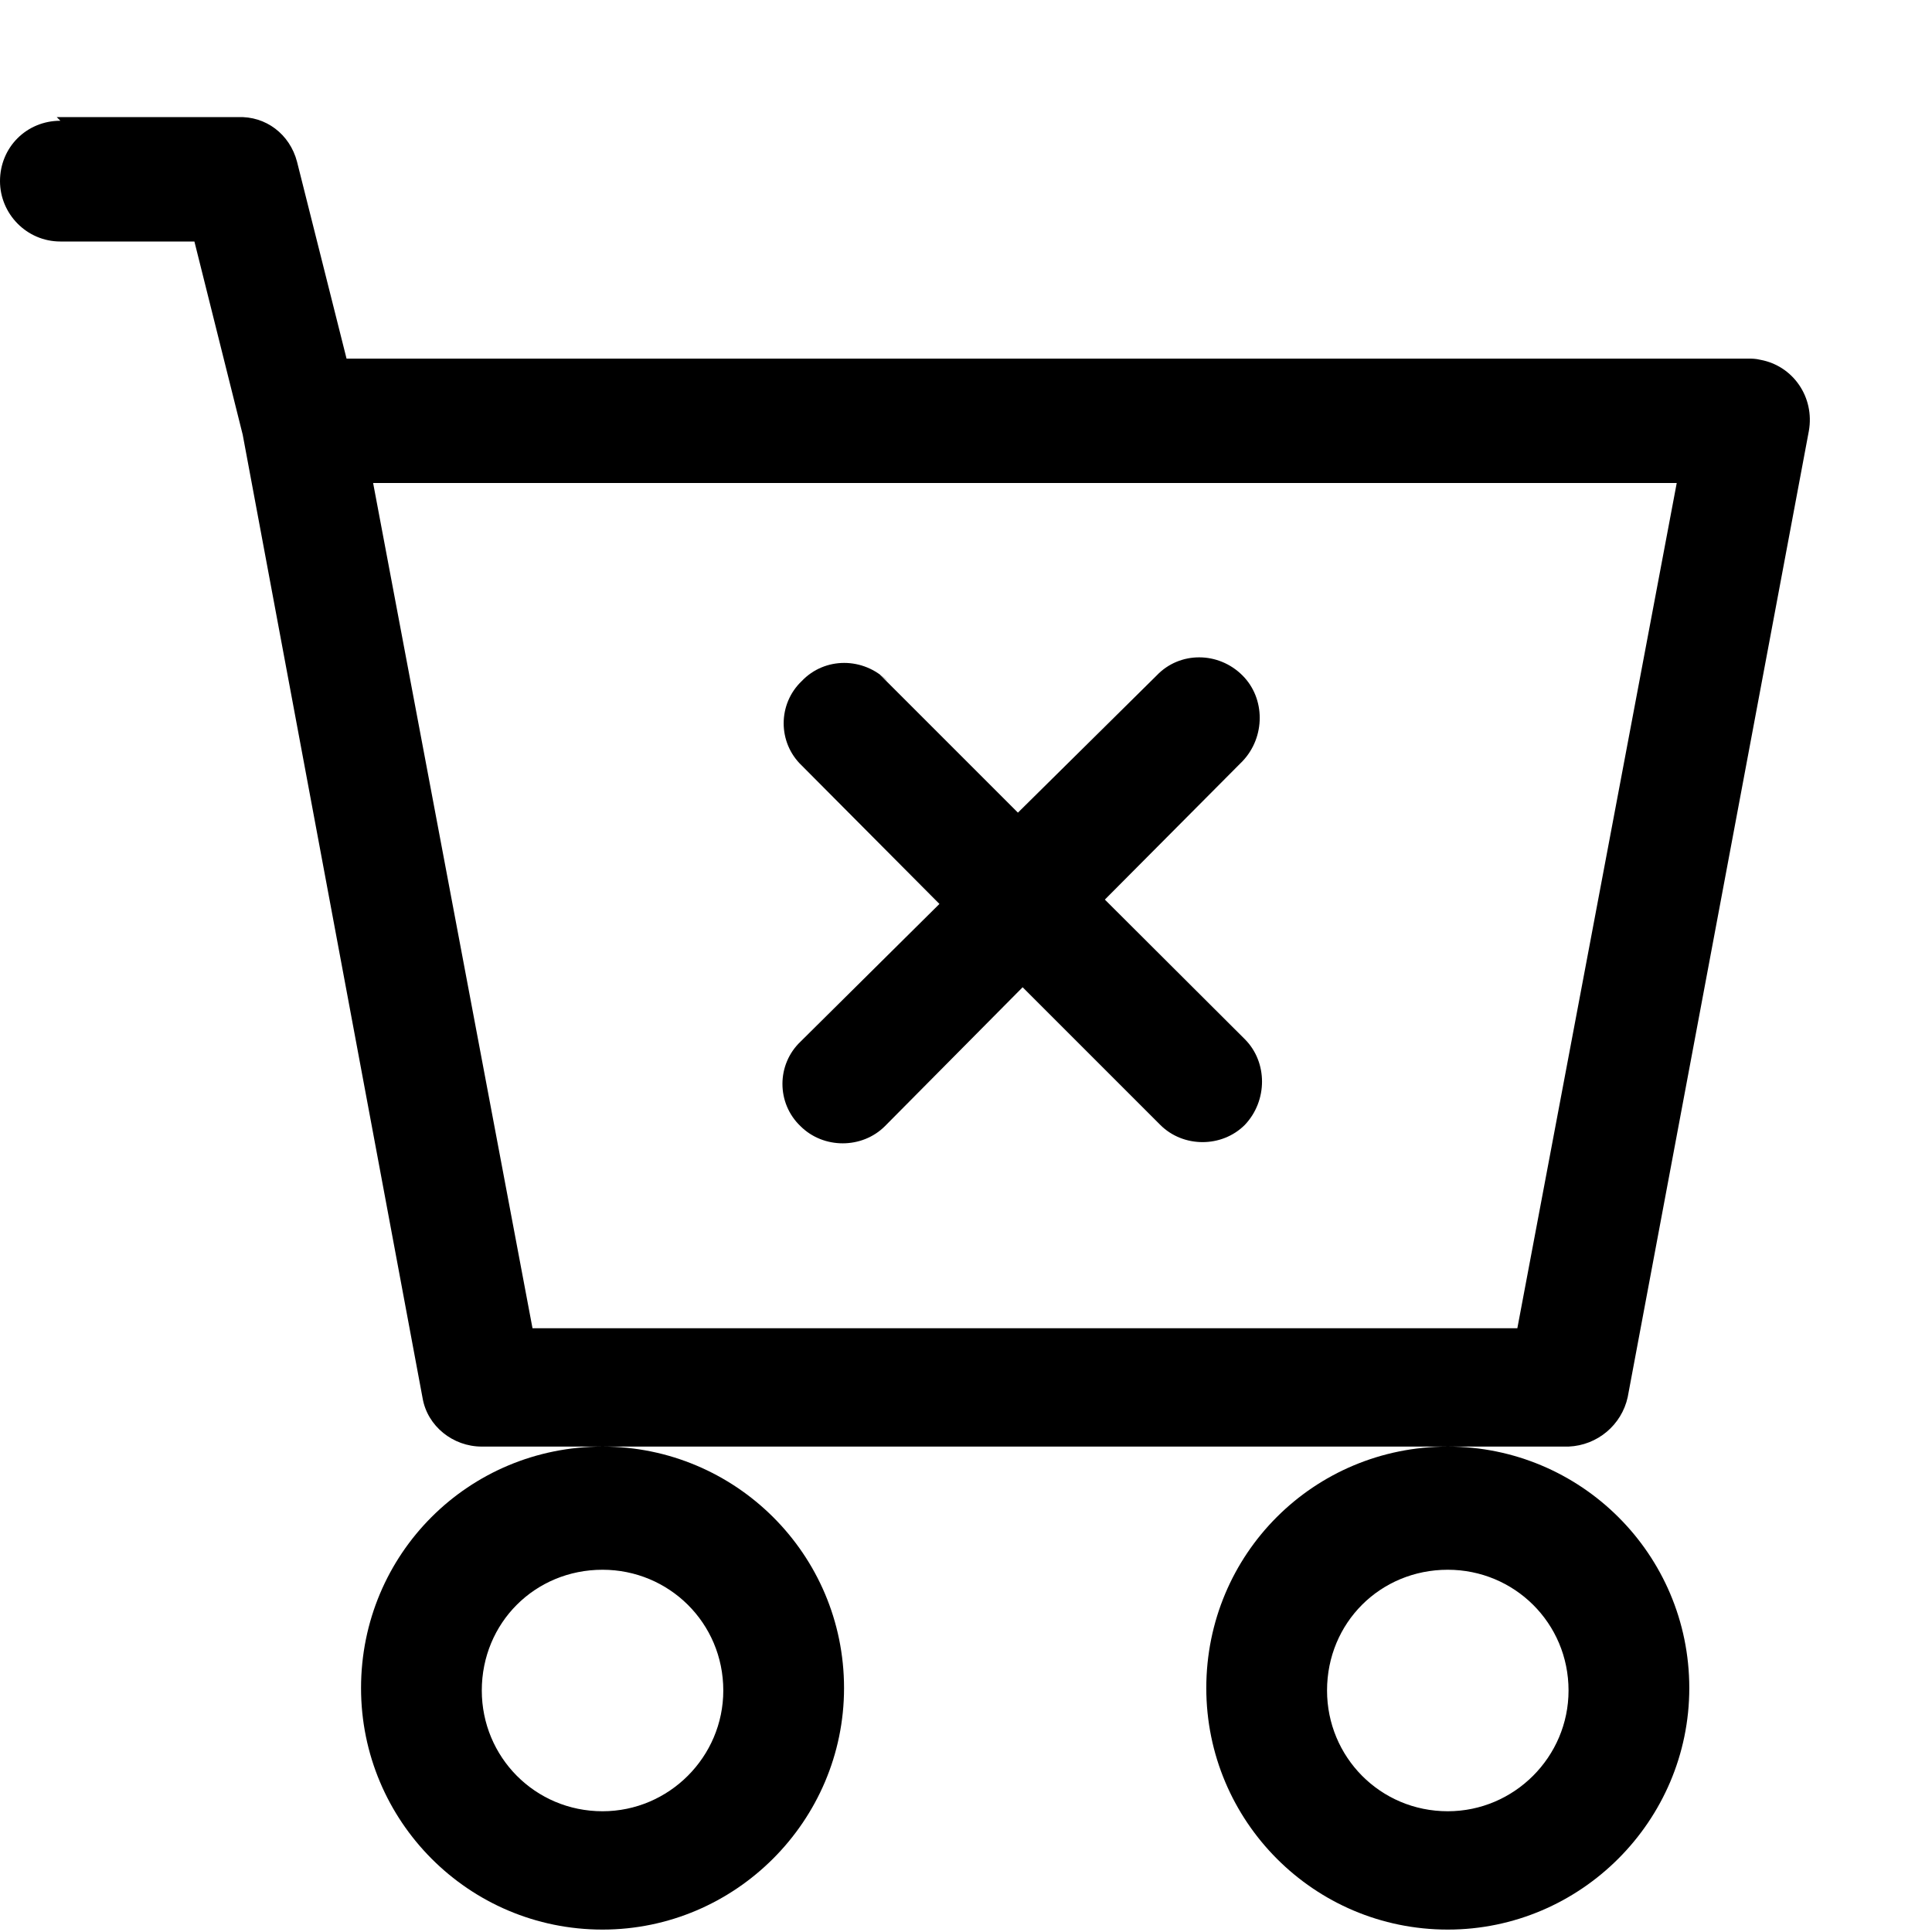 <svg viewBox="0 0 16 16" xmlns="http://www.w3.org/2000/svg"><g><path d="M7.35 5.64v0c-.2-.2-.52-.2-.71 0 -.2.19-.2.51 0 .7l1.14 1.146 -1.15 1.14h0c-.2.19-.2.51-.001.7 .19.19.51.19.7 0l1.14-1.15 1.14 1.14v0c.19.19.51.19.7 0 .19-.2.19-.52 0-.71L9.15 7.45l1.14-1.146v0c.19-.2.19-.52 0-.71 -.2-.2-.52-.2-.71-.001L8.43 6.73 7.28 5.58Z"/><path d="M.5 1v0c-.28 0-.5.22-.5.5 0 .27.22.5.5.5h1.11l.4 1.6 1.49 7.98v0c.04.23.25.4.49.4h1v0c-1.11 0-2 .89-2 2 0 1.1.89 2 2 2v0c1.1 0 2-.9 2-2 0-1.11-.9-2-2-2h7v0c-1.11 0-2 .89-2 2 0 1.1.89 2 2 2v0c1.1 0 2-.9 2-2 0-1.11-.9-2-2-2h1v0c.24-.01.44-.18.49-.41l1.5-8v0c.05-.28-.13-.54-.4-.59 -.04-.01-.07-.01-.1-.01H2.87L2.46 1.34v0C2.4 1.11 2.2.96 1.97.97H.47Zm3.91 10L3.09 4h10.796l-1.32 7H4.39Zm1.58 3v0c0 .55-.45 1-1 1 -.56 0-1-.45-1-1v0c0-.56.44-1 1-1 .55 0 1 .44 1 1Zm7 0v0c0 .55-.45 1-1 1 -.56 0-1-.45-1-1v0c0-.56.44-1 1-1 .55 0 1 .44 1 1Z"/></g></svg>